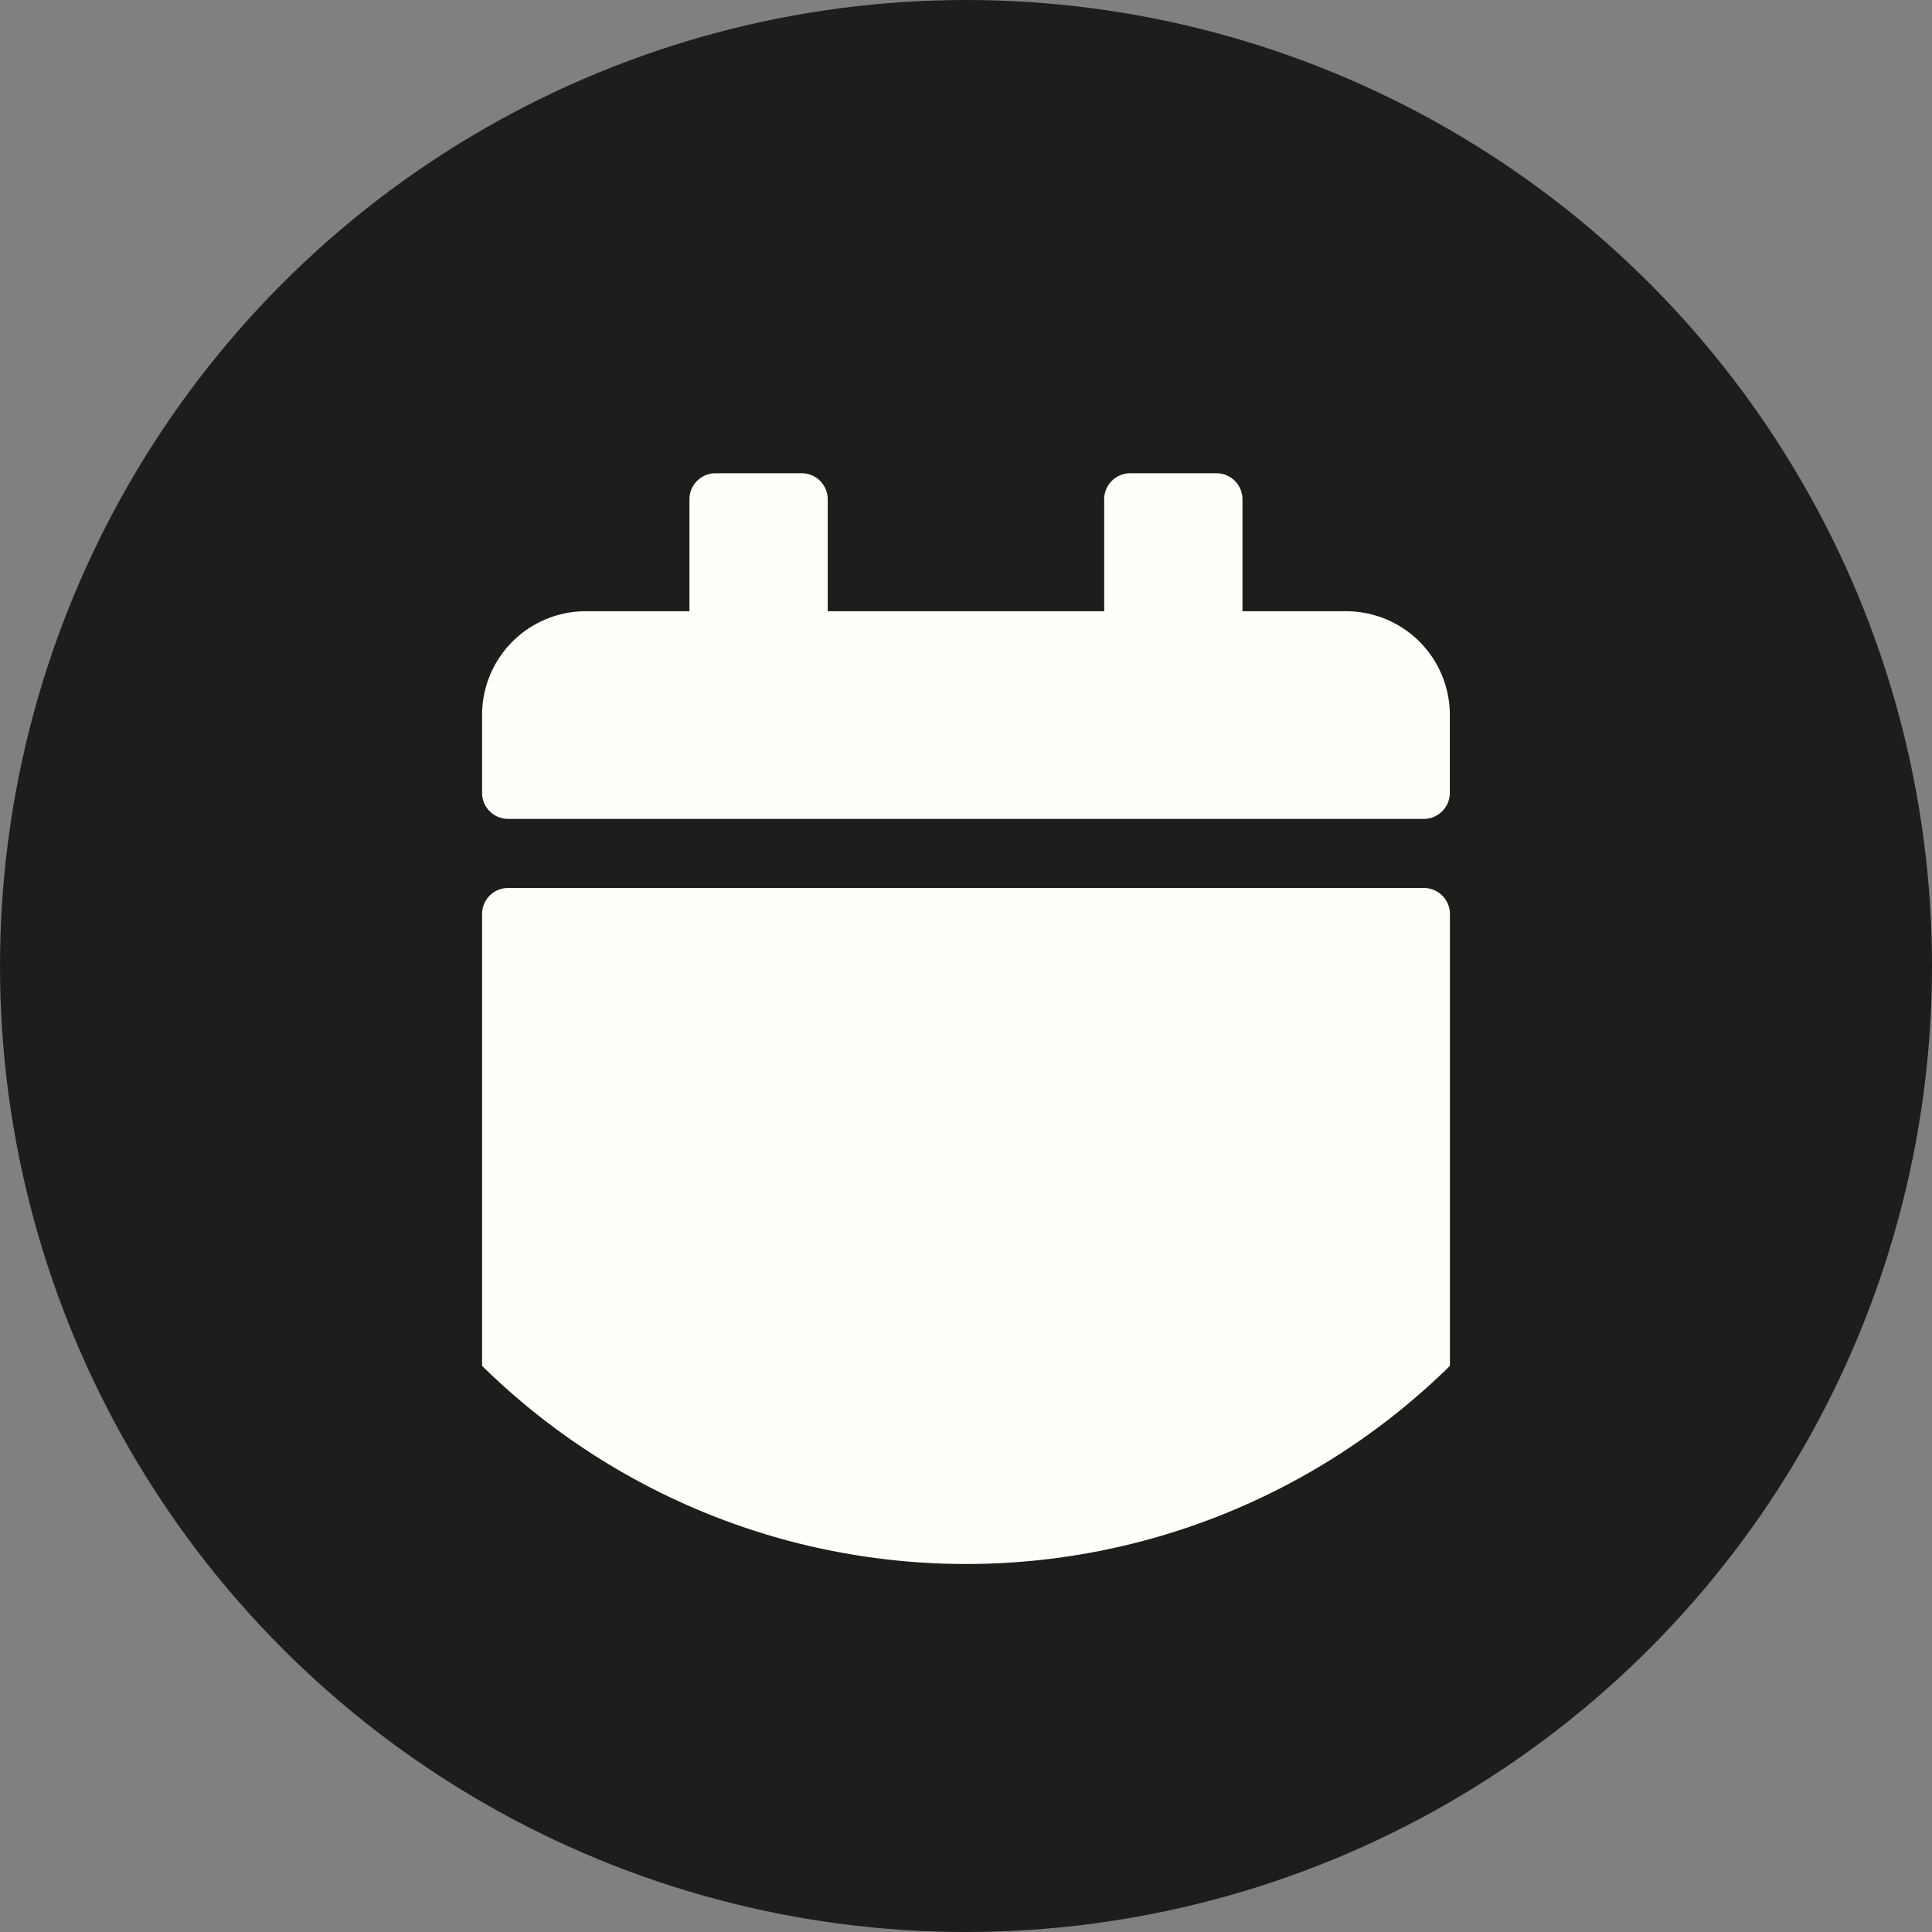 <svg id="Way-Calendar-icon" xmlns="http://www.w3.org/2000/svg" xmlns:xlink="http://www.w3.org/1999/xlink" width="21" height="21" viewBox="0 0 21 21">
  <rect x="0" y="0" width="21" height="21" fill="#808080" stroke="none"/>
  <defs>
    <clipPath id="clip-path">
      <circle id="Ellipse_30" data-name="Ellipse 30" cx="7.5" cy="7.5" r="7.5" transform="translate(646.166 759.166)" fill="#1d1d1b"/>
    </clipPath>
  </defs>
  <circle id="Ellipse_29" data-name="Ellipse 29" cx="10.5" cy="10.5" r="10.5" fill="#1d1d1b"/>
  <g id="Mask_Group_21" data-name="Mask Group 21" transform="translate(-643.166 -757.166)" clip-path="url(#clip-path)">
    <g id="Way-News-Calendar-Icon" transform="translate(648.406 762.31)">
      <path id="Icon_awesome-calendar" data-name="Icon awesome-calendar" d="M.282,4.508h9.956a.283.283,0,0,1,.282.282V10.9a1.127,1.127,0,0,1-1.127,1.127H1.127A1.127,1.127,0,0,1,0,10.9V4.79A.283.283,0,0,1,.282,4.508ZM10.519,3.475V2.63A1.127,1.127,0,0,0,9.392,1.5H8.265V.282A.283.283,0,0,0,7.983,0H7.044a.283.283,0,0,0-.282.282V1.5H3.757V.282A.283.283,0,0,0,3.475,0H2.536a.283.283,0,0,0-.282.282V1.5H1.127A1.127,1.127,0,0,0,0,2.63v.845a.283.283,0,0,0,.282.282h9.956A.283.283,0,0,0,10.519,3.475Z" fill="#fffefa"/>
    </g>
  </g>
</svg>

